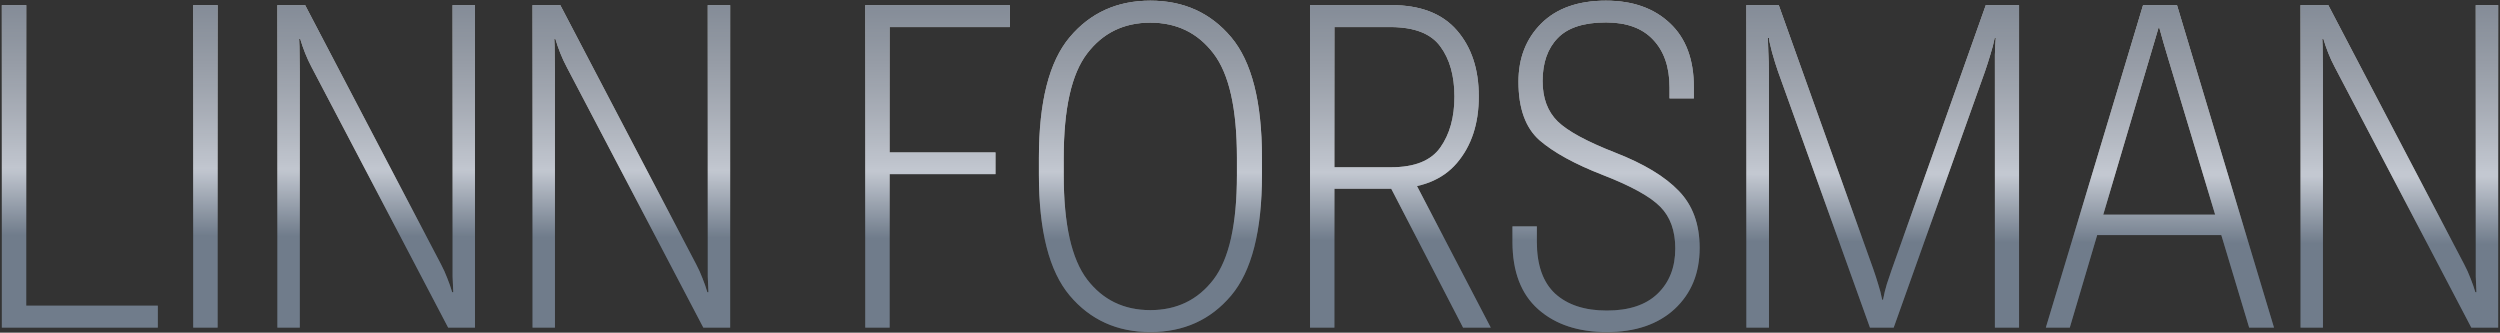 <svg width="992" height="132" viewBox="0 0 992 132" fill="none" xmlns="http://www.w3.org/2000/svg">
<rect x="0" y="0" width="992" height="132" fill="#333333" stroke="none"/>
<path d="M0.736 130H62.611V121.299H10.404V2.031H0.736V130ZM76.674 130H86.342V2.031H76.674V130ZM110.072 130H118.949V28.311C118.949 26.26 118.92 24.092 118.861 21.807C118.861 19.521 118.803 17.383 118.686 15.391H119.125C119.652 17.207 120.297 19.082 121.059 21.016C121.82 22.949 122.67 24.795 123.607 26.553L177.836 130H188.471V2.031H179.594V103.545C179.594 105.537 179.594 107.617 179.594 109.785C179.652 111.895 179.74 113.945 179.857 115.938H179.418C178.891 114.121 178.246 112.275 177.484 110.4C176.781 108.525 175.932 106.65 174.936 104.775L121.059 2.031H110.072V130ZM211.322 130H220.199V28.311C220.199 26.26 220.17 24.092 220.111 21.807C220.111 19.521 220.053 17.383 219.936 15.391H220.375C220.902 17.207 221.547 19.082 222.309 21.016C223.07 22.949 223.92 24.795 224.857 26.553L279.086 130H289.721V2.031H280.844V103.545C280.844 105.537 280.844 107.617 280.844 109.785C280.902 111.895 280.99 113.945 281.107 115.938H280.668C280.141 114.121 279.496 112.275 278.734 110.4C278.031 108.525 277.182 106.65 276.186 104.775L222.309 2.031H211.322V130ZM343.334 130H353.002V69.092H395.014V60.478H353.002V10.732H400.727V2.031H343.334V130ZM412.24 69.443C412.24 91.65 416.312 107.588 424.457 117.256C432.602 126.924 443.266 131.758 456.449 131.758C469.691 131.758 480.385 126.924 488.529 117.256C496.674 107.588 500.746 91.65 500.746 69.443V62.588C500.746 40.381 496.674 24.443 488.529 14.775C480.385 5.107 469.691 0.273 456.449 0.273C443.266 0.273 432.602 5.107 424.457 14.775C416.312 24.443 412.24 40.381 412.24 62.588V69.443ZM422.084 69.443V62.588C422.084 43.076 425.189 29.277 431.4 21.191C437.611 13.047 445.961 8.975 456.449 8.975C466.938 8.975 475.287 13.047 481.498 21.191C487.709 29.277 490.814 43.076 490.814 62.588V69.443C490.814 88.955 487.709 102.783 481.498 110.928C475.287 119.014 466.938 123.057 456.449 123.057C445.961 123.057 437.611 119.014 431.4 110.928C425.189 102.783 422.084 88.955 422.084 69.443ZM519.818 130H529.486V74.893H551.986C563.588 74.893 572.289 71.494 578.09 64.697C583.891 57.9 586.791 49.082 586.791 38.242C586.791 27.461 583.891 18.73 578.09 12.051C572.289 5.371 563.588 2.031 551.986 2.031H519.818V130ZM529.486 66.367V10.732H551.986C561.303 10.791 567.807 13.34 571.498 18.379C575.248 23.418 577.123 30.068 577.123 38.33C577.123 46.533 575.248 53.272 571.498 58.545C567.807 63.76 561.303 66.367 551.986 66.367H529.486ZM580.551 130H591.537L560.248 69.971L549.877 70.674L580.551 130ZM600.15 95.986C600.15 107.764 603.549 116.67 610.346 122.705C617.143 128.74 626.225 131.758 637.592 131.758C648.9 131.758 657.865 128.711 664.486 122.617C671.107 116.465 674.418 108.379 674.418 98.359C674.418 88.984 671.664 81.455 666.156 75.772C660.648 70.029 652.24 64.961 640.932 60.566C629.682 56.172 622.064 52.041 618.08 48.174C614.096 44.248 612.104 38.916 612.104 32.178C612.104 24.912 614.096 19.229 618.08 15.127C622.064 10.967 628.451 8.887 637.24 8.887C645.443 8.887 651.684 11.172 655.961 15.742C660.297 20.312 662.465 26.611 662.465 34.639V39.033H672.133V34.639C672.133 23.623 668.969 15.156 662.641 9.238C656.312 3.262 647.846 0.273 637.24 0.273C626.225 0.273 617.67 3.291 611.576 9.326C605.541 15.361 602.523 23.066 602.523 32.441C602.523 42.988 605.307 50.723 610.873 55.645C616.498 60.508 624.877 65.107 636.01 69.443C647.318 73.838 654.936 78.057 658.861 82.1C662.787 86.084 664.75 91.592 664.75 98.623C664.75 106.064 662.406 112.041 657.719 116.553C653.09 121.006 646.381 123.232 637.592 123.232C628.861 123.232 622.035 121.006 617.113 116.553C612.25 112.041 609.818 105.186 609.818 95.986V89.834H600.15V95.986ZM692.963 130H701.928V28.398C701.928 26.406 701.84 23.857 701.664 20.752C701.547 17.588 701.488 15.684 701.488 15.039H701.928C701.928 15.742 702.338 17.646 703.158 20.752C704.037 23.857 704.828 26.406 705.531 28.398L742.006 130H751.41L787.621 28.398C788.324 26.348 789.027 24.15 789.73 21.807C790.492 19.404 791.078 17.148 791.488 15.039H791.928C791.752 17.031 791.635 19.258 791.576 21.719C791.576 24.18 791.576 26.406 791.576 28.398V130H801.156V2.031H787.973L750.707 106.797C750.004 108.789 749.33 110.781 748.686 112.773C748.1 114.707 747.602 116.758 747.191 118.926H746.84C746.43 116.758 745.902 114.707 745.258 112.773C744.672 110.781 744.027 108.789 743.324 106.797L705.795 2.031H692.963V130ZM811.791 130H821.283L852.924 23.125C853.627 20.723 854.242 18.643 854.77 16.885C855.297 15.068 855.883 13.076 856.527 10.908H856.791C857.436 13.076 857.992 15.068 858.461 16.885C858.988 18.643 859.604 20.723 860.307 23.125L892.475 130H902.318L863.822 2.031H850.375L811.791 130ZM827.348 93.262H886.586L884.125 85.176H829.721L827.348 93.262ZM912.865 130H921.742V28.311C921.742 26.26 921.713 24.092 921.654 21.807C921.654 19.521 921.596 17.383 921.479 15.391H921.918C922.445 17.207 923.09 19.082 923.852 21.016C924.613 22.949 925.463 24.795 926.4 26.553L980.629 130H991.264V2.031H982.387V103.545C982.387 105.537 982.387 107.617 982.387 109.785C982.445 111.895 982.533 113.945 982.65 115.938H982.211C981.684 114.121 981.039 112.275 980.277 110.4C979.574 108.525 978.725 106.65 977.729 104.775L923.852 2.031H912.865V130Z" fill="url(#paint0_linear_401_9)"/>
<path d="M0.736 130H62.611V121.299H10.404V2.031H0.736V130ZM76.674 130H86.342V2.031H76.674V130ZM110.072 130H118.949V28.311C118.949 26.26 118.92 24.092 118.861 21.807C118.861 19.521 118.803 17.383 118.686 15.391H119.125C119.652 17.207 120.297 19.082 121.059 21.016C121.82 22.949 122.67 24.795 123.607 26.553L177.836 130H188.471V2.031H179.594V103.545C179.594 105.537 179.594 107.617 179.594 109.785C179.652 111.895 179.74 113.945 179.857 115.938H179.418C178.891 114.121 178.246 112.275 177.484 110.4C176.781 108.525 175.932 106.65 174.936 104.775L121.059 2.031H110.072V130ZM211.322 130H220.199V28.311C220.199 26.26 220.17 24.092 220.111 21.807C220.111 19.521 220.053 17.383 219.936 15.391H220.375C220.902 17.207 221.547 19.082 222.309 21.016C223.07 22.949 223.92 24.795 224.857 26.553L279.086 130H289.721V2.031H280.844V103.545C280.844 105.537 280.844 107.617 280.844 109.785C280.902 111.895 280.99 113.945 281.107 115.938H280.668C280.141 114.121 279.496 112.275 278.734 110.4C278.031 108.525 277.182 106.65 276.186 104.775L222.309 2.031H211.322V130ZM343.334 130H353.002V69.092H395.014V60.478H353.002V10.732H400.727V2.031H343.334V130ZM412.24 69.443C412.24 91.65 416.312 107.588 424.457 117.256C432.602 126.924 443.266 131.758 456.449 131.758C469.691 131.758 480.385 126.924 488.529 117.256C496.674 107.588 500.746 91.65 500.746 69.443V62.588C500.746 40.381 496.674 24.443 488.529 14.775C480.385 5.107 469.691 0.273 456.449 0.273C443.266 0.273 432.602 5.107 424.457 14.775C416.312 24.443 412.24 40.381 412.24 62.588V69.443ZM422.084 69.443V62.588C422.084 43.076 425.189 29.277 431.4 21.191C437.611 13.047 445.961 8.975 456.449 8.975C466.938 8.975 475.287 13.047 481.498 21.191C487.709 29.277 490.814 43.076 490.814 62.588V69.443C490.814 88.955 487.709 102.783 481.498 110.928C475.287 119.014 466.938 123.057 456.449 123.057C445.961 123.057 437.611 119.014 431.4 110.928C425.189 102.783 422.084 88.955 422.084 69.443ZM519.818 130H529.486V74.893H551.986C563.588 74.893 572.289 71.494 578.09 64.697C583.891 57.9 586.791 49.082 586.791 38.242C586.791 27.461 583.891 18.73 578.09 12.051C572.289 5.371 563.588 2.031 551.986 2.031H519.818V130ZM529.486 66.367V10.732H551.986C561.303 10.791 567.807 13.34 571.498 18.379C575.248 23.418 577.123 30.068 577.123 38.33C577.123 46.533 575.248 53.272 571.498 58.545C567.807 63.76 561.303 66.367 551.986 66.367H529.486ZM580.551 130H591.537L560.248 69.971L549.877 70.674L580.551 130ZM600.15 95.986C600.15 107.764 603.549 116.67 610.346 122.705C617.143 128.74 626.225 131.758 637.592 131.758C648.9 131.758 657.865 128.711 664.486 122.617C671.107 116.465 674.418 108.379 674.418 98.359C674.418 88.984 671.664 81.455 666.156 75.772C660.648 70.029 652.24 64.961 640.932 60.566C629.682 56.172 622.064 52.041 618.08 48.174C614.096 44.248 612.104 38.916 612.104 32.178C612.104 24.912 614.096 19.229 618.08 15.127C622.064 10.967 628.451 8.887 637.24 8.887C645.443 8.887 651.684 11.172 655.961 15.742C660.297 20.312 662.465 26.611 662.465 34.639V39.033H672.133V34.639C672.133 23.623 668.969 15.156 662.641 9.238C656.312 3.262 647.846 0.273 637.24 0.273C626.225 0.273 617.67 3.291 611.576 9.326C605.541 15.361 602.523 23.066 602.523 32.441C602.523 42.988 605.307 50.723 610.873 55.645C616.498 60.508 624.877 65.107 636.01 69.443C647.318 73.838 654.936 78.057 658.861 82.1C662.787 86.084 664.75 91.592 664.75 98.623C664.75 106.064 662.406 112.041 657.719 116.553C653.09 121.006 646.381 123.232 637.592 123.232C628.861 123.232 622.035 121.006 617.113 116.553C612.25 112.041 609.818 105.186 609.818 95.986V89.834H600.15V95.986ZM692.963 130H701.928V28.398C701.928 26.406 701.84 23.857 701.664 20.752C701.547 17.588 701.488 15.684 701.488 15.039H701.928C701.928 15.742 702.338 17.646 703.158 20.752C704.037 23.857 704.828 26.406 705.531 28.398L742.006 130H751.41L787.621 28.398C788.324 26.348 789.027 24.15 789.73 21.807C790.492 19.404 791.078 17.148 791.488 15.039H791.928C791.752 17.031 791.635 19.258 791.576 21.719C791.576 24.18 791.576 26.406 791.576 28.398V130H801.156V2.031H787.973L750.707 106.797C750.004 108.789 749.33 110.781 748.686 112.773C748.1 114.707 747.602 116.758 747.191 118.926H746.84C746.43 116.758 745.902 114.707 745.258 112.773C744.672 110.781 744.027 108.789 743.324 106.797L705.795 2.031H692.963V130ZM811.791 130H821.283L852.924 23.125C853.627 20.723 854.242 18.643 854.77 16.885C855.297 15.068 855.883 13.076 856.527 10.908H856.791C857.436 13.076 857.992 15.068 858.461 16.885C858.988 18.643 859.604 20.723 860.307 23.125L892.475 130H902.318L863.822 2.031H850.375L811.791 130ZM827.348 93.262H886.586L884.125 85.176H829.721L827.348 93.262ZM912.865 130H921.742V28.311C921.742 26.26 921.713 24.092 921.654 21.807C921.654 19.521 921.596 17.383 921.479 15.391H921.918C922.445 17.207 923.09 19.082 923.852 21.016C924.613 22.949 925.463 24.795 926.4 26.553L980.629 130H991.264V2.031H982.387V103.545C982.387 105.537 982.387 107.617 982.387 109.785C982.445 111.895 982.533 113.945 982.65 115.938H982.211C981.684 114.121 981.039 112.275 980.277 110.4C979.574 108.525 978.725 106.65 977.729 104.775L923.852 2.031H912.865V130Z" fill="url(#paint1_linear_401_9)"/>
<path d="M0.736 130H62.611V121.299H10.404V2.031H0.736V130ZM76.674 130H86.342V2.031H76.674V130ZM110.072 130H118.949V28.311C118.949 26.26 118.92 24.092 118.861 21.807C118.861 19.521 118.803 17.383 118.686 15.391H119.125C119.652 17.207 120.297 19.082 121.059 21.016C121.82 22.949 122.67 24.795 123.607 26.553L177.836 130H188.471V2.031H179.594V103.545C179.594 105.537 179.594 107.617 179.594 109.785C179.652 111.895 179.74 113.945 179.857 115.938H179.418C178.891 114.121 178.246 112.275 177.484 110.4C176.781 108.525 175.932 106.65 174.936 104.775L121.059 2.031H110.072V130ZM211.322 130H220.199V28.311C220.199 26.26 220.17 24.092 220.111 21.807C220.111 19.521 220.053 17.383 219.936 15.391H220.375C220.902 17.207 221.547 19.082 222.309 21.016C223.07 22.949 223.92 24.795 224.857 26.553L279.086 130H289.721V2.031H280.844V103.545C280.844 105.537 280.844 107.617 280.844 109.785C280.902 111.895 280.99 113.945 281.107 115.938H280.668C280.141 114.121 279.496 112.275 278.734 110.4C278.031 108.525 277.182 106.65 276.186 104.775L222.309 2.031H211.322V130ZM343.334 130H353.002V69.092H395.014V60.478H353.002V10.732H400.727V2.031H343.334V130ZM412.24 69.443C412.24 91.65 416.312 107.588 424.457 117.256C432.602 126.924 443.266 131.758 456.449 131.758C469.691 131.758 480.385 126.924 488.529 117.256C496.674 107.588 500.746 91.65 500.746 69.443V62.588C500.746 40.381 496.674 24.443 488.529 14.775C480.385 5.107 469.691 0.273 456.449 0.273C443.266 0.273 432.602 5.107 424.457 14.775C416.312 24.443 412.24 40.381 412.24 62.588V69.443ZM422.084 69.443V62.588C422.084 43.076 425.189 29.277 431.4 21.191C437.611 13.047 445.961 8.975 456.449 8.975C466.938 8.975 475.287 13.047 481.498 21.191C487.709 29.277 490.814 43.076 490.814 62.588V69.443C490.814 88.955 487.709 102.783 481.498 110.928C475.287 119.014 466.938 123.057 456.449 123.057C445.961 123.057 437.611 119.014 431.4 110.928C425.189 102.783 422.084 88.955 422.084 69.443ZM519.818 130H529.486V74.893H551.986C563.588 74.893 572.289 71.494 578.09 64.697C583.891 57.9 586.791 49.082 586.791 38.242C586.791 27.461 583.891 18.73 578.09 12.051C572.289 5.371 563.588 2.031 551.986 2.031H519.818V130ZM529.486 66.367V10.732H551.986C561.303 10.791 567.807 13.34 571.498 18.379C575.248 23.418 577.123 30.068 577.123 38.33C577.123 46.533 575.248 53.272 571.498 58.545C567.807 63.76 561.303 66.367 551.986 66.367H529.486ZM580.551 130H591.537L560.248 69.971L549.877 70.674L580.551 130ZM600.15 95.986C600.15 107.764 603.549 116.67 610.346 122.705C617.143 128.74 626.225 131.758 637.592 131.758C648.9 131.758 657.865 128.711 664.486 122.617C671.107 116.465 674.418 108.379 674.418 98.359C674.418 88.984 671.664 81.455 666.156 75.772C660.648 70.029 652.24 64.961 640.932 60.566C629.682 56.172 622.064 52.041 618.08 48.174C614.096 44.248 612.104 38.916 612.104 32.178C612.104 24.912 614.096 19.229 618.08 15.127C622.064 10.967 628.451 8.887 637.24 8.887C645.443 8.887 651.684 11.172 655.961 15.742C660.297 20.312 662.465 26.611 662.465 34.639V39.033H672.133V34.639C672.133 23.623 668.969 15.156 662.641 9.238C656.312 3.262 647.846 0.273 637.24 0.273C626.225 0.273 617.67 3.291 611.576 9.326C605.541 15.361 602.523 23.066 602.523 32.441C602.523 42.988 605.307 50.723 610.873 55.645C616.498 60.508 624.877 65.107 636.01 69.443C647.318 73.838 654.936 78.057 658.861 82.1C662.787 86.084 664.75 91.592 664.75 98.623C664.75 106.064 662.406 112.041 657.719 116.553C653.09 121.006 646.381 123.232 637.592 123.232C628.861 123.232 622.035 121.006 617.113 116.553C612.25 112.041 609.818 105.186 609.818 95.986V89.834H600.15V95.986ZM692.963 130H701.928V28.398C701.928 26.406 701.84 23.857 701.664 20.752C701.547 17.588 701.488 15.684 701.488 15.039H701.928C701.928 15.742 702.338 17.646 703.158 20.752C704.037 23.857 704.828 26.406 705.531 28.398L742.006 130H751.41L787.621 28.398C788.324 26.348 789.027 24.15 789.73 21.807C790.492 19.404 791.078 17.148 791.488 15.039H791.928C791.752 17.031 791.635 19.258 791.576 21.719C791.576 24.18 791.576 26.406 791.576 28.398V130H801.156V2.031H787.973L750.707 106.797C750.004 108.789 749.33 110.781 748.686 112.773C748.1 114.707 747.602 116.758 747.191 118.926H746.84C746.43 116.758 745.902 114.707 745.258 112.773C744.672 110.781 744.027 108.789 743.324 106.797L705.795 2.031H692.963V130ZM811.791 130H821.283L852.924 23.125C853.627 20.723 854.242 18.643 854.77 16.885C855.297 15.068 855.883 13.076 856.527 10.908H856.791C857.436 13.076 857.992 15.068 858.461 16.885C858.988 18.643 859.604 20.723 860.307 23.125L892.475 130H902.318L863.822 2.031H850.375L811.791 130ZM827.348 93.262H886.586L884.125 85.176H829.721L827.348 93.262ZM912.865 130H921.742V28.311C921.742 26.26 921.713 24.092 921.654 21.807C921.654 19.521 921.596 17.383 921.479 15.391H921.918C922.445 17.207 923.09 19.082 923.852 21.016C924.613 22.949 925.463 24.795 926.4 26.553L980.629 130H991.264V2.031H982.387V103.545C982.387 105.537 982.387 107.617 982.387 109.785C982.445 111.895 982.533 113.945 982.65 115.938H982.211C981.684 114.121 981.039 112.275 980.277 110.4C979.574 108.525 978.725 106.65 977.729 104.775L923.852 2.031H912.865V130Z" fill="#8993A5" fill-opacity="0.5"/>
<defs>
<linearGradient id="paint0_linear_401_9" x1="551.109" y1="68.5" x2="551.012" y2="95.226" gradientUnits="userSpaceOnUse">
<stop stop-color="white"/>
<stop offset="1" stop-color="#596773"/>
</linearGradient>
<linearGradient id="paint1_linear_401_9" x1="496" y1="-37" x2="496" y2="68.5" gradientUnits="userSpaceOnUse">
<stop stop-color="#596773"/>
<stop offset="1" stop-opacity="0"/>
</linearGradient>
</defs>
</svg>
